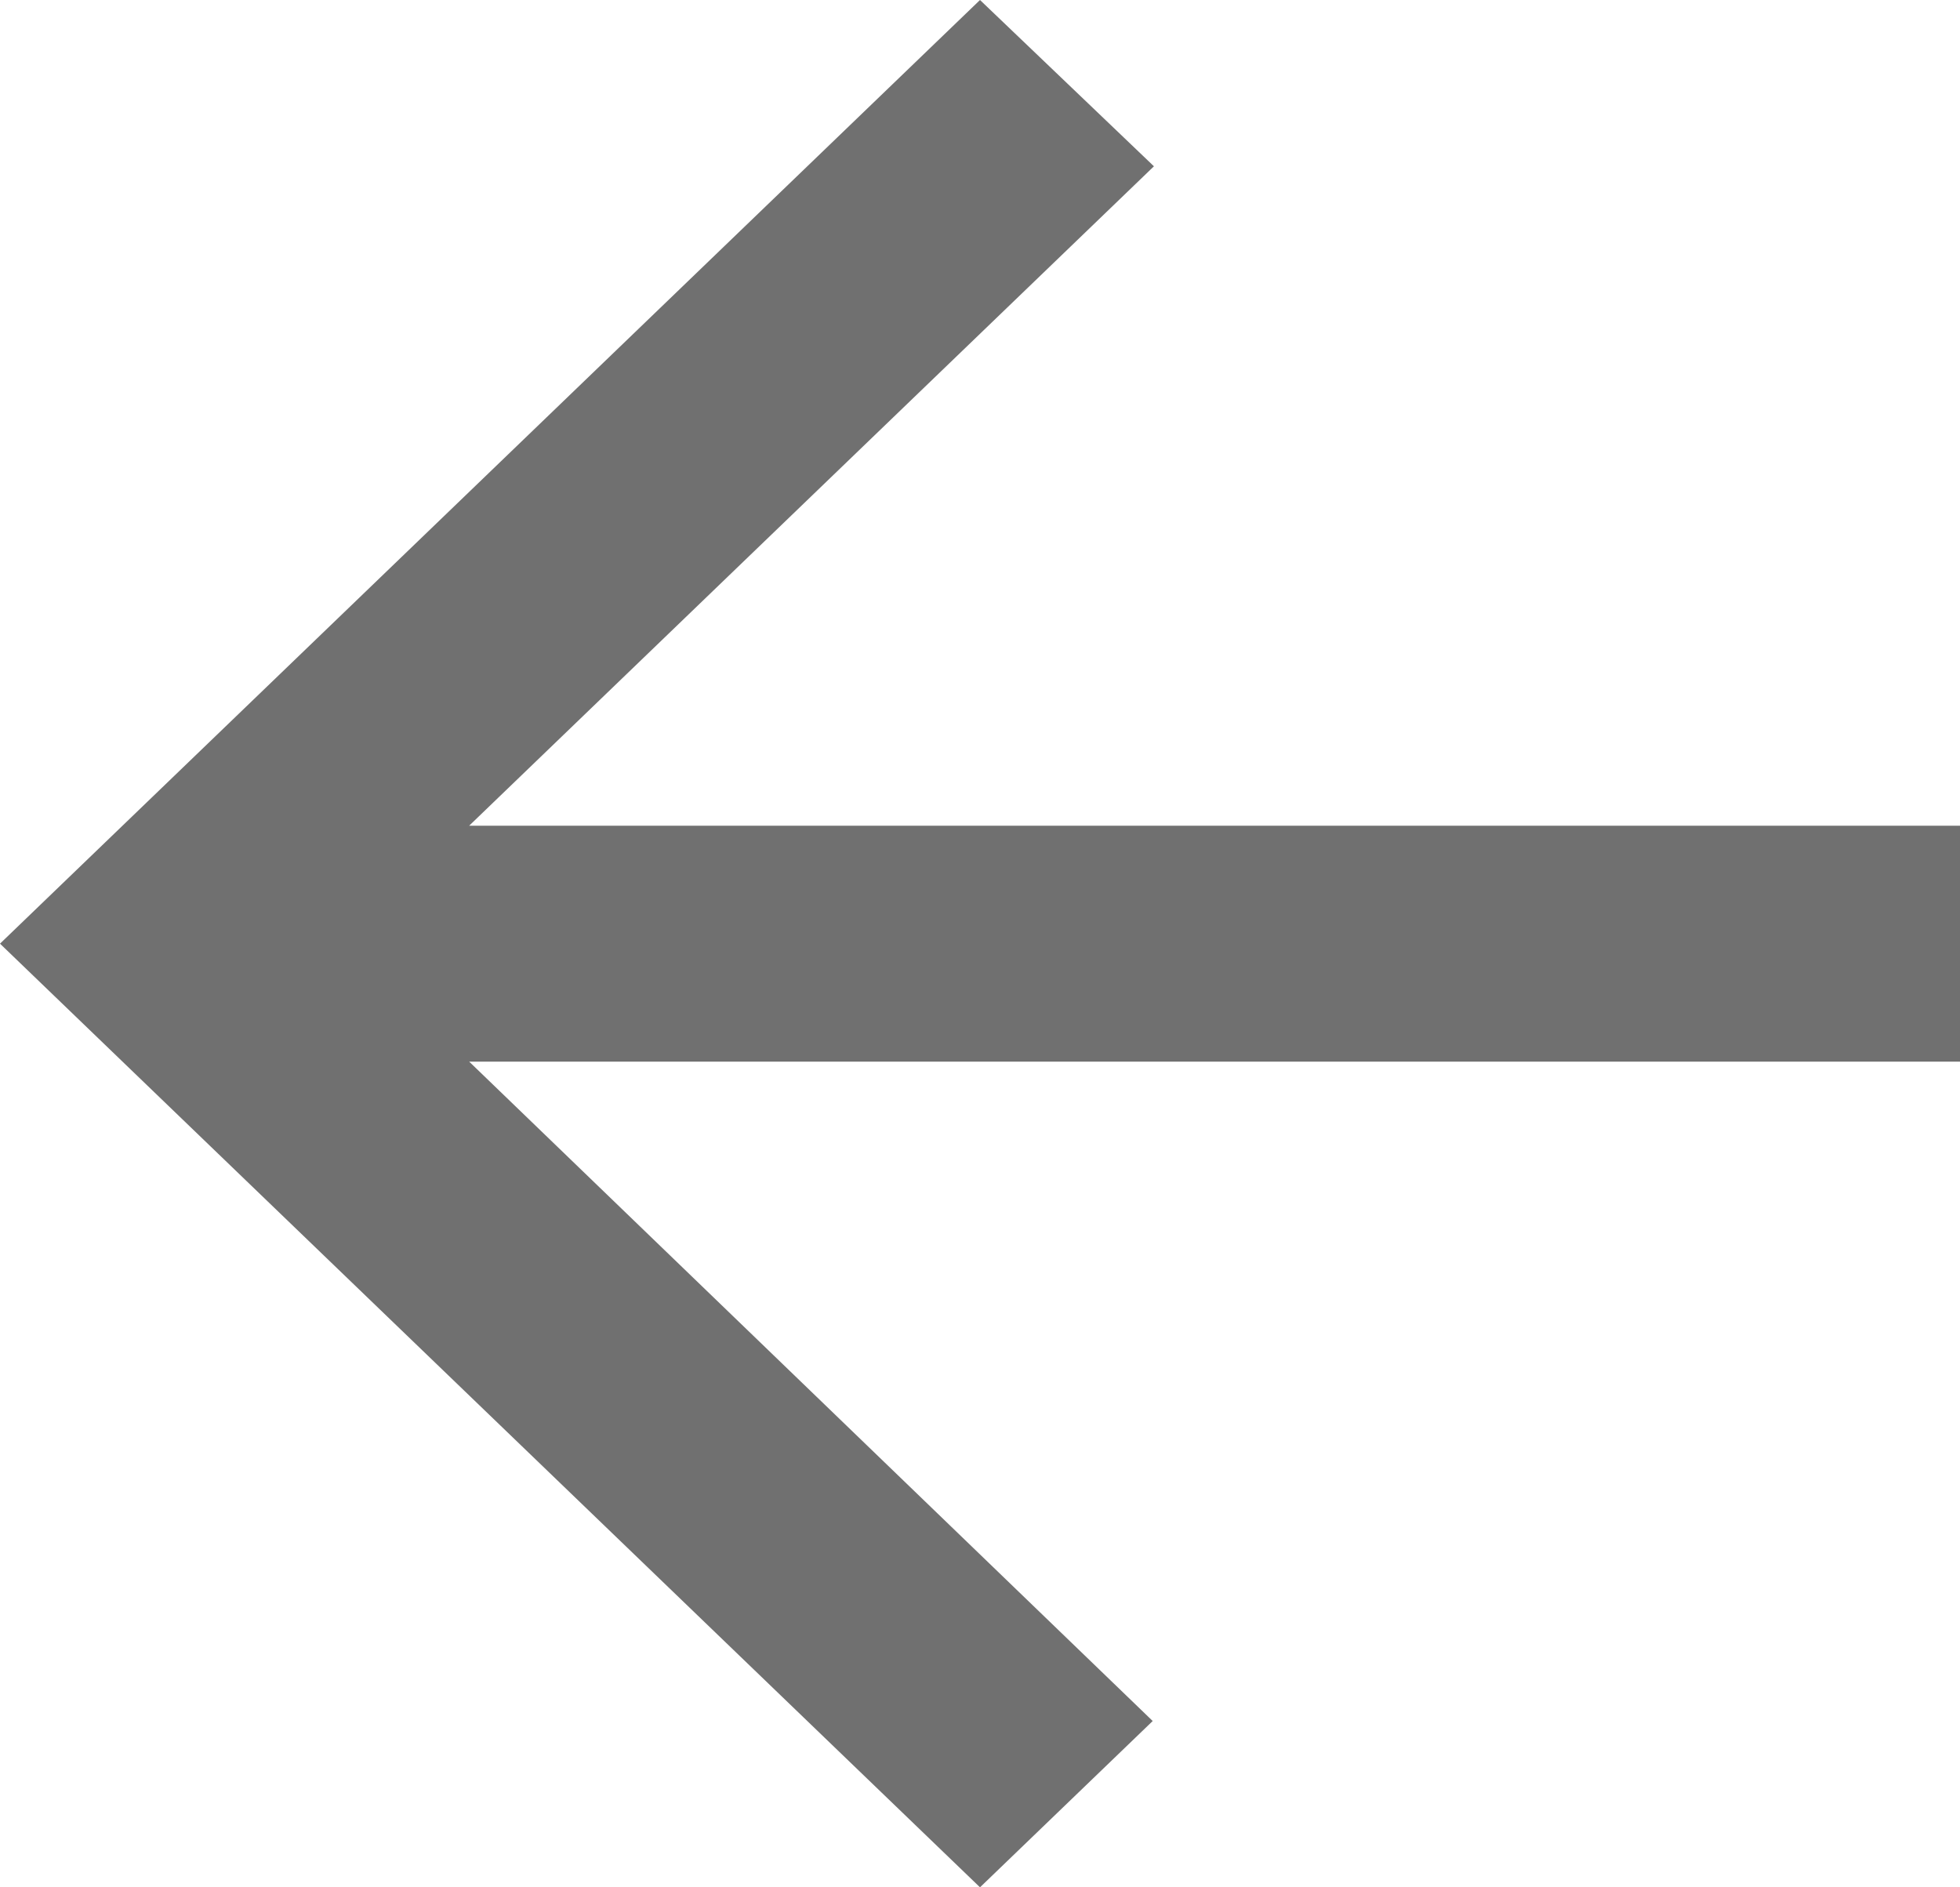 <svg width="27" height="26" viewBox="0 0 27 26" fill="none" xmlns="http://www.w3.org/2000/svg">
<path id="Icon material-arrow_back" d="M27 11.375H6.463L15.896 2.291L13.5 0L0 13L13.5 26L15.879 23.709L6.463 14.625H27V11.375Z" fill="#707070"/>
</svg>
